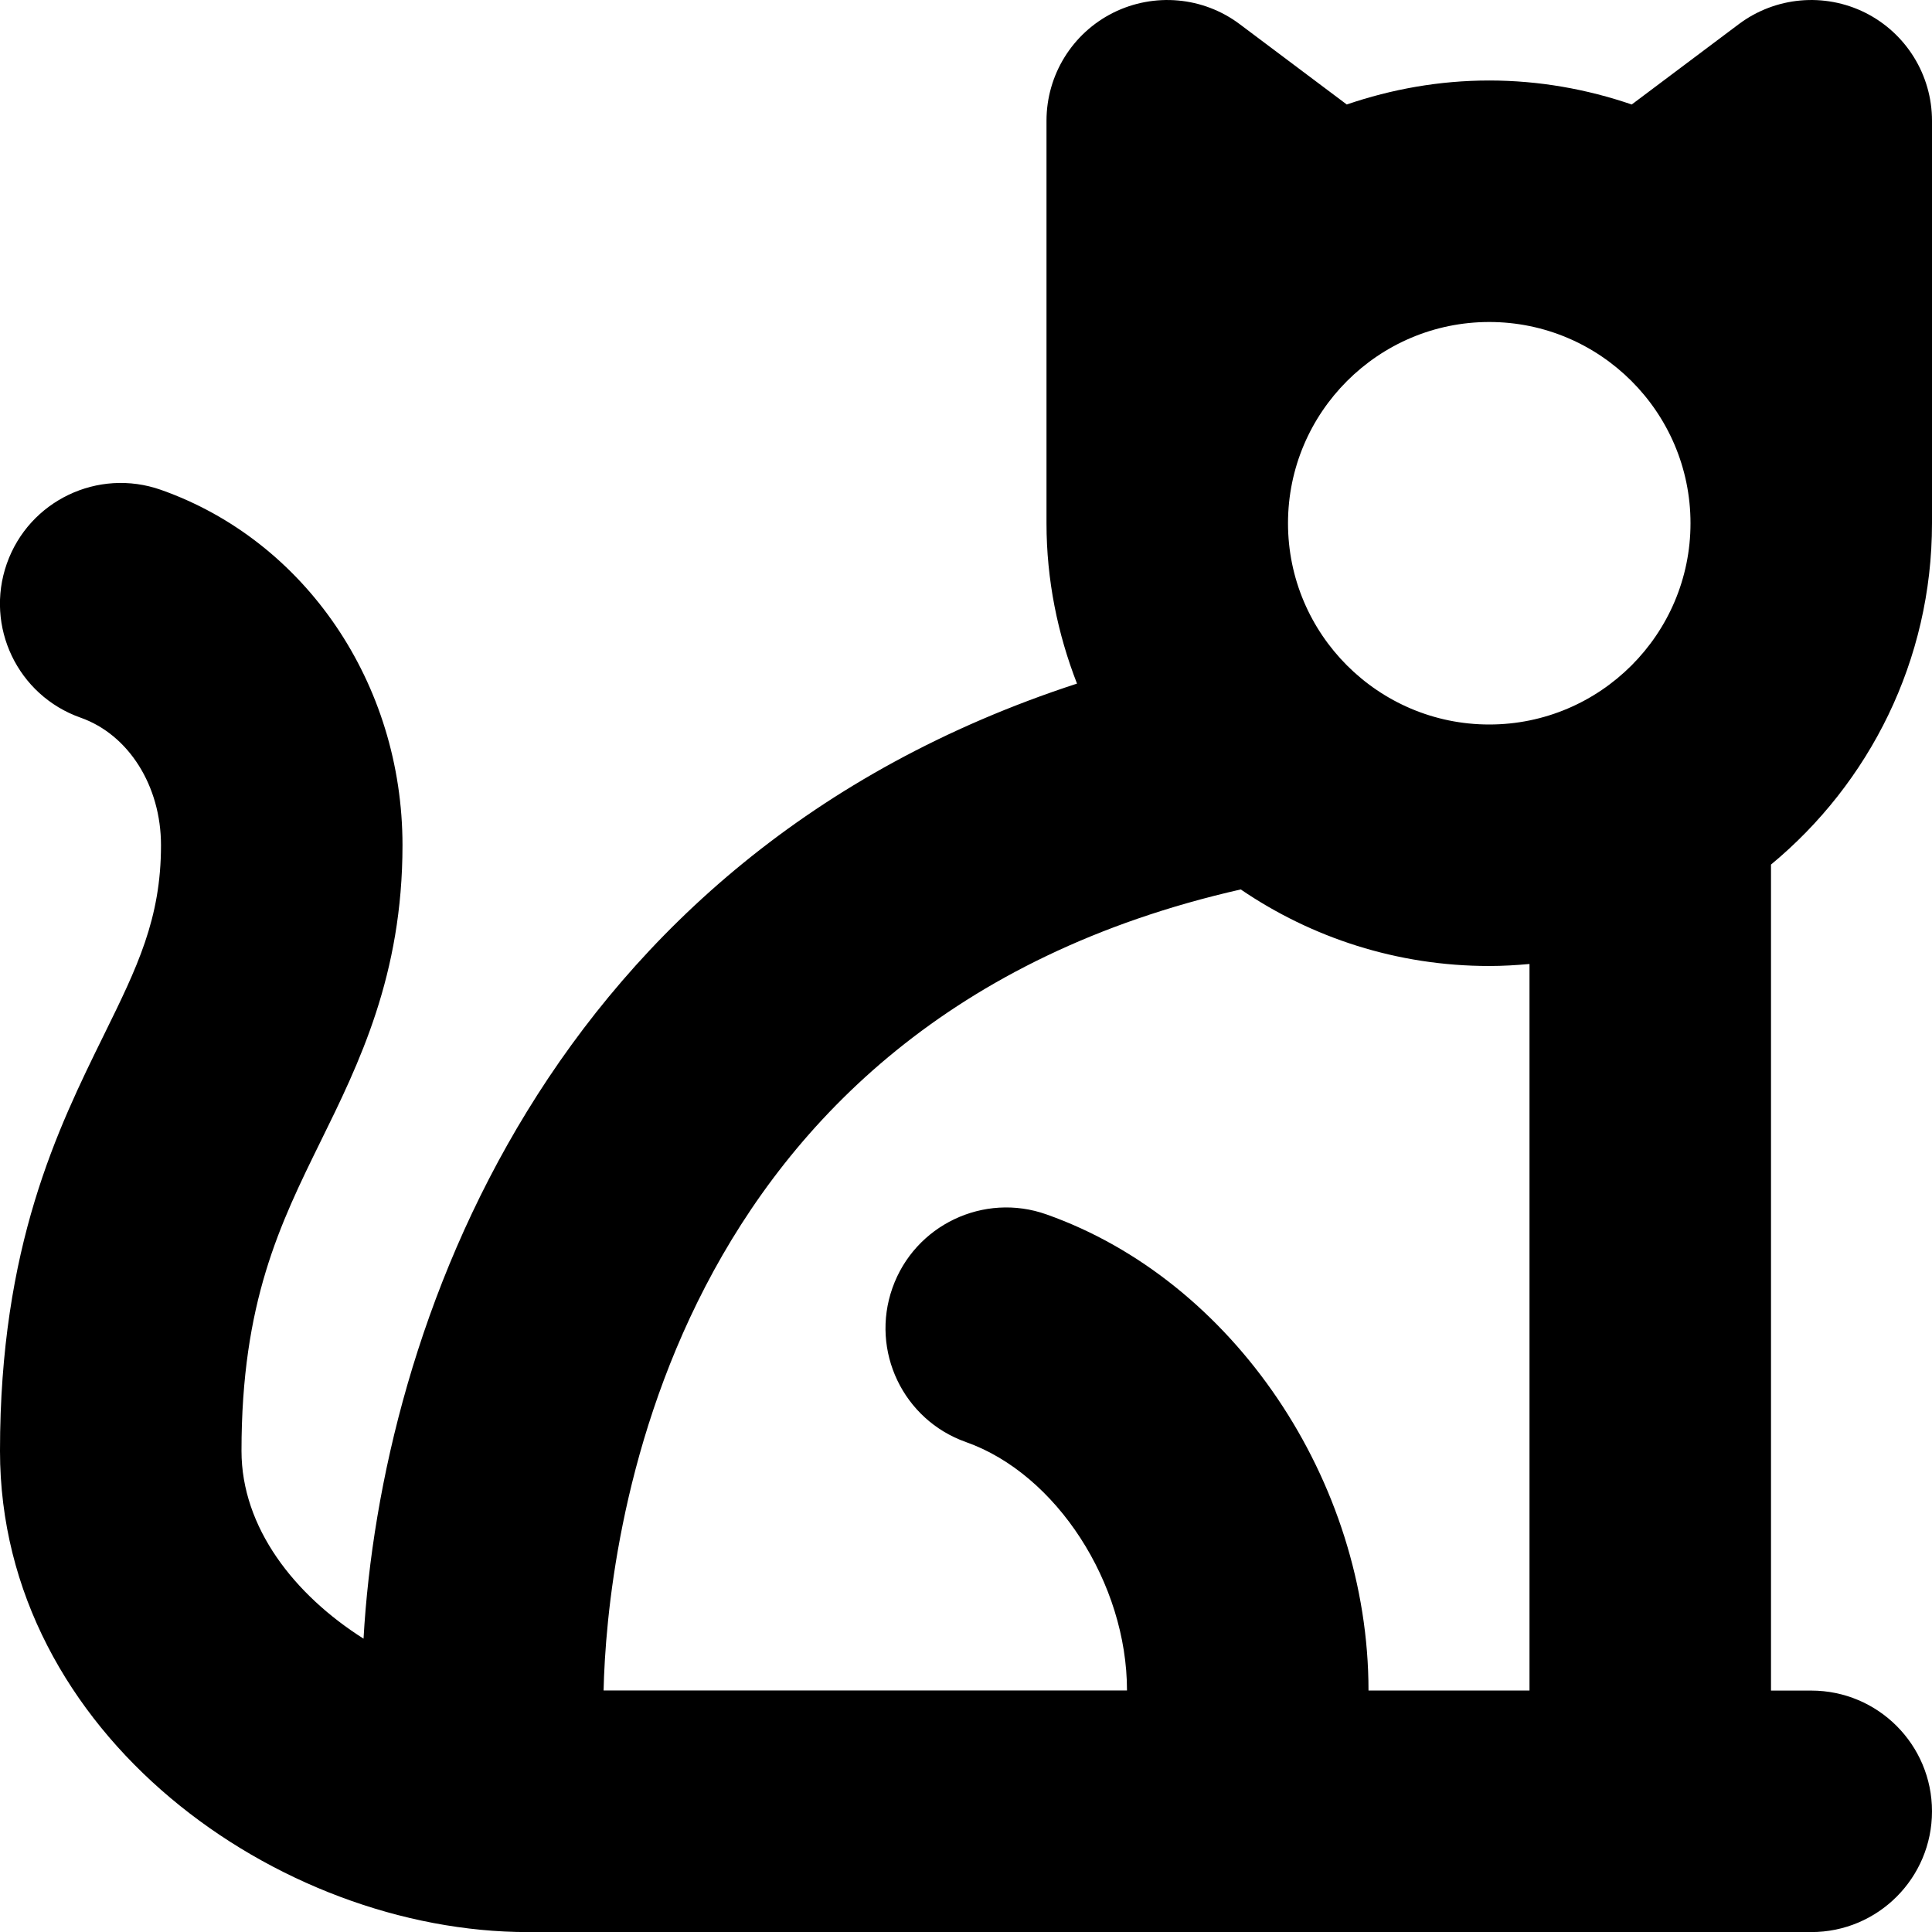 <?xml version="1.0" encoding="UTF-8"?>
<svg xmlns="http://www.w3.org/2000/svg" id="Layer_1" data-name="Layer 1" viewBox="0 0 24 24">
  <path d="m24,6.5V1.5c0-.568-.321-1.087-.829-1.342-.508-.253-1.116-.199-1.571.142l-1.33.998c-.556-.19-1.15-.298-1.77-.298s-1.214.108-1.77.298l-1.33-.998c-.454-.341-1.062-.395-1.571-.142-.508.254-.829.773-.829,1.342v5c0,.703.138,1.373.379,1.992-6.61,2.155-8.647,8.049-8.863,11.864-.859-.544-1.516-1.38-1.516-2.332,0-1.848.478-2.817.983-3.845.477-.969,1.017-2.066,1.017-3.679,0-2.008-1.206-3.782-3.001-4.415-.781-.275-1.638.134-1.914.916-.275.782.134,1.638.916,1.914.598.211.999.848.999,1.585,0,.915-.297,1.518-.708,2.354-.575,1.169-1.292,2.624-1.292,5.17,0,3.522,3.456,5.977,6.558,5.977h15.942c.829,0,1.5-.672,1.5-1.5s-.671-1.5-1.5-1.5h-.5v-10.261c1.221-1.01,2-2.535,2-4.239Zm-5,14.5h-2c0-2.607-1.682-5.095-4-5.914-.779-.277-1.638.132-1.914.914-.276.781.133,1.638.914,1.914,1.122.396,2,1.752,2,3.086h-6.502c.04-1.754.693-8.313,7.915-9.951.881.6,1.943.951,3.087.951.169,0,.335-.01.5-.025v9.025Zm-.5-12c-1.378,0-2.5-1.122-2.5-2.5s1.122-2.5,2.5-2.5,2.5,1.122,2.5,2.5-1.122,2.5-2.5,2.5Z"/>
</svg>
